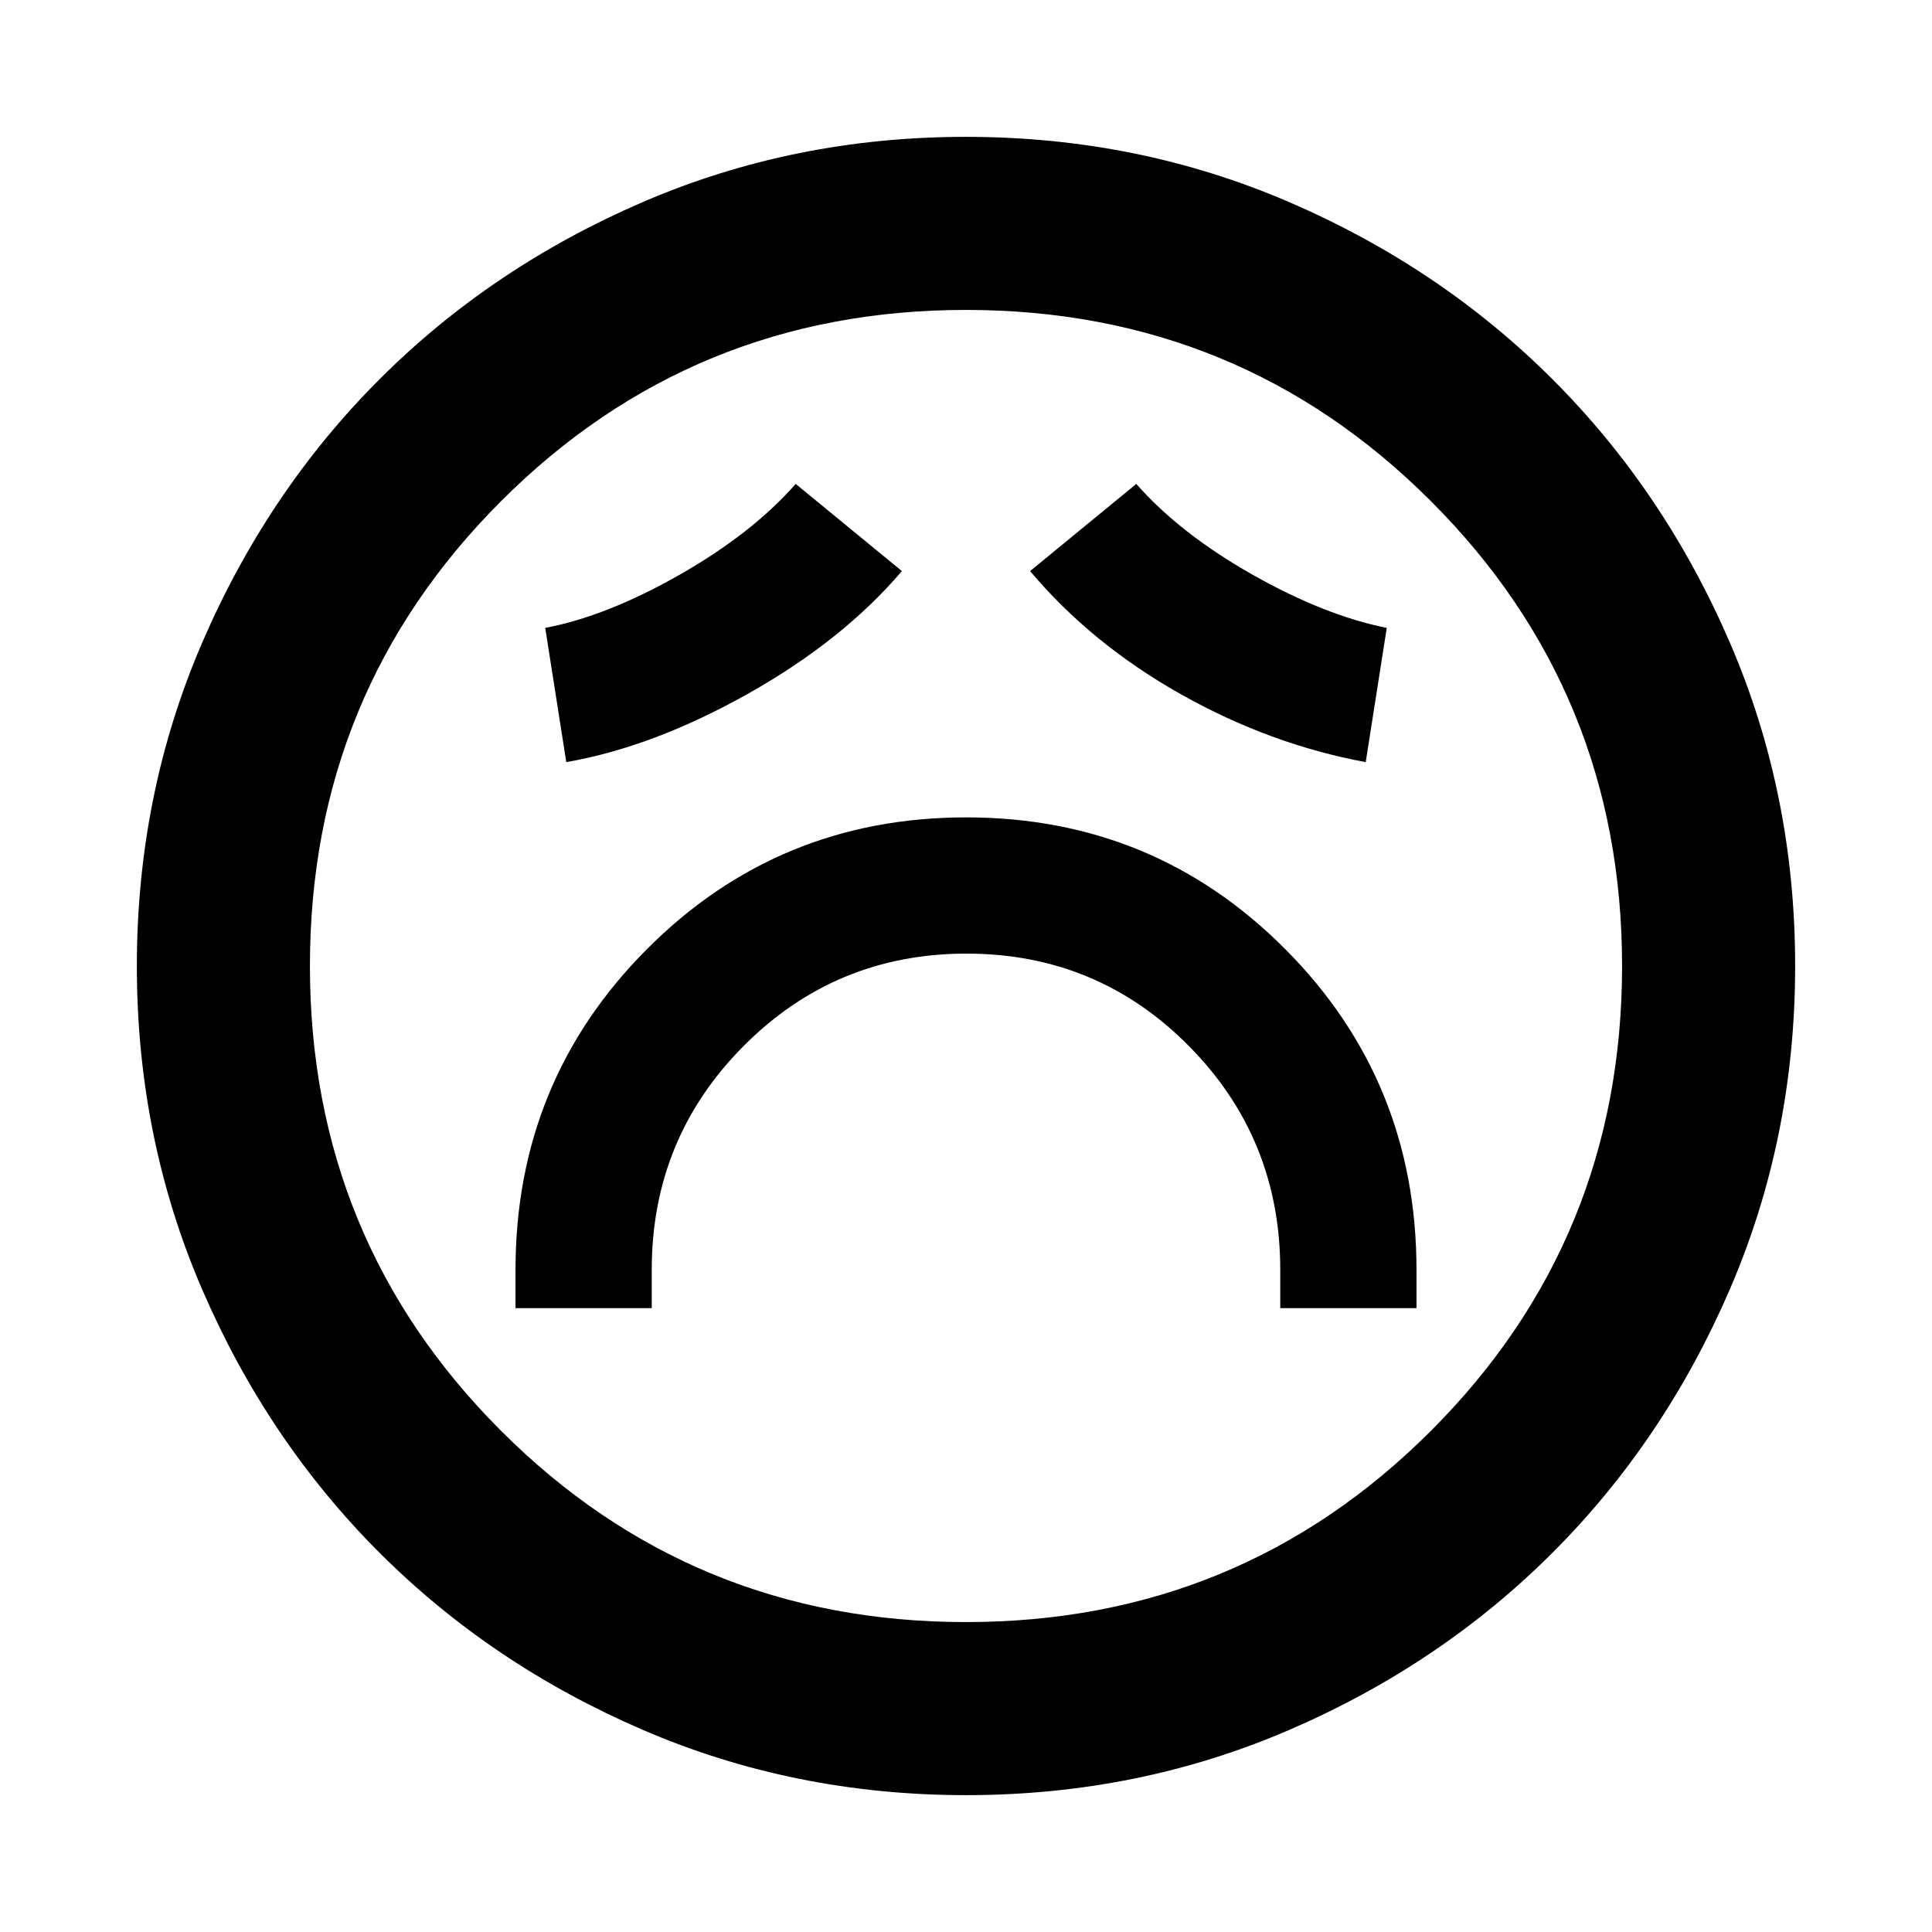 <svg xmlns="http://www.w3.org/2000/svg" height="24" viewBox="0 96 960 960" width="24"><path d="M256.154 746h67.692v-19q0-65.373 45.672-111.263 45.672-45.891 110.731-45.891t110.482 45.891q45.423 45.89 45.423 111.263v19h67.692v-19q0-93.849-65.182-159.347-65.182-65.499-158.577-65.499-93.394 0-158.664 65.499Q256.154 633.151 256.154 727v19Zm25.231-271.308q43.129-7.494 90.218-33.939 47.089-26.446 76.55-60.984l-52.768-43.307q-21.759 24.712-57.879 45.24-36.121 20.529-66.582 26.298l10.461 66.692Zm397.23 0L689.076 408q-30.846-6.154-66.774-26.49t-57.687-45.048l-52.768 43.307q30.461 36.154 74.846 61.154 44.384 24.999 91.922 33.769ZM480.067 987.999q-85.476 0-160.684-32.44-75.209-32.44-130.842-88.05-55.634-55.611-88.087-130.789-32.453-75.177-32.453-160.653 0-85.476 32.44-160.684 32.44-75.209 88.05-130.842 55.611-55.634 130.789-88.087 75.177-32.453 160.653-32.453 85.476 0 160.684 32.44 75.209 32.44 130.842 88.05 55.634 55.611 88.087 130.789 32.453 75.177 32.453 160.653 0 85.476-32.44 160.684-32.44 75.209-88.05 130.842-55.611 55.634-130.789 88.087-75.177 32.453-160.653 32.453ZM480 576Zm0 326q136 0 231-95t95-231q0-136-95-231t-231-95q-136 0-231 95t-95 231q0 136 95 231t231 95Z"/></svg>
